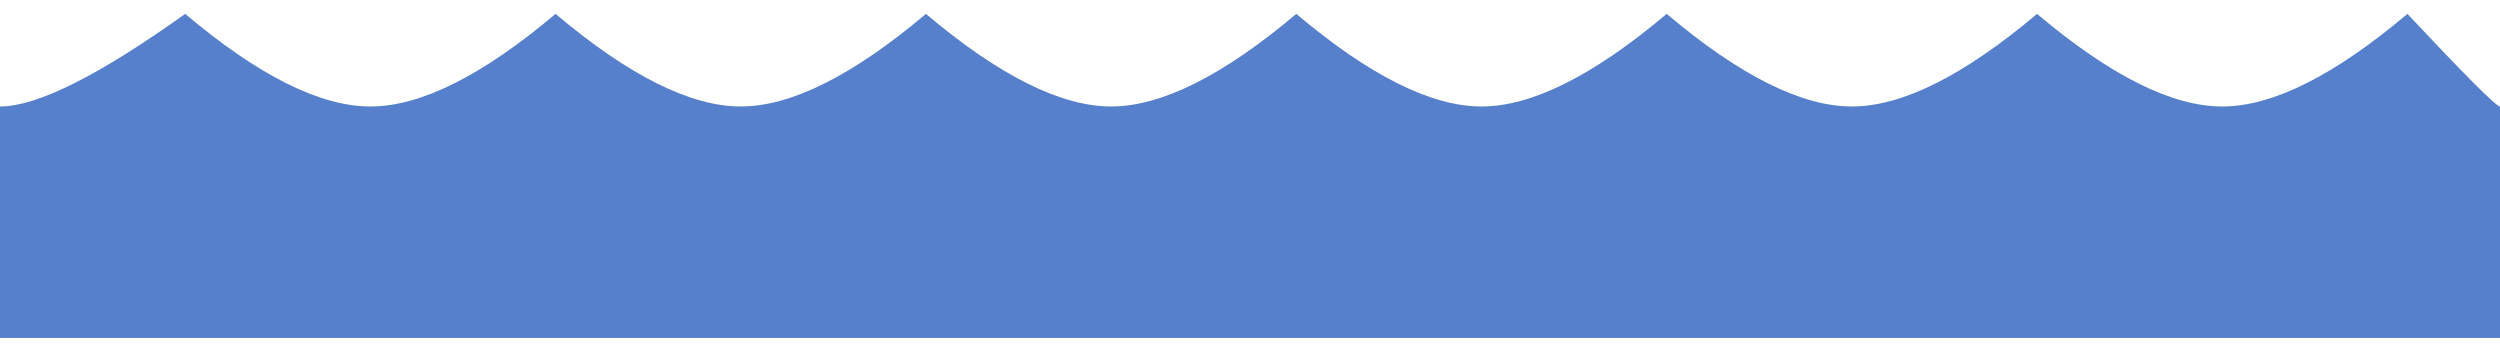 <?xml version="1.0" encoding="UTF-8" standalone="no"?>
<!-- Generator: Gravit.io -->
<svg xmlns="http://www.w3.org/2000/svg" xmlns:xlink="http://www.w3.org/1999/xlink" style="isolation:isolate" viewBox="0 0 1080 150" width="1080" height="150"><defs><filter id="OAQelHF2jeNNcvEmixGabBDcVQyx0NDK" x="-200%" y="-200%" width="400%" height="400%" filterUnits="objectBoundingBox" color-interpolation-filters="sRGB"><feGaussianBlur xmlns="http://www.w3.org/2000/svg" in="SourceGraphic" stdDeviation="1.717"/><feOffset xmlns="http://www.w3.org/2000/svg" dx="0" dy="-4" result="pf_100_offsetBlur"/><feFlood xmlns="http://www.w3.org/2000/svg" flood-color="#000000" flood-opacity="0.2"/><feComposite xmlns="http://www.w3.org/2000/svg" in2="pf_100_offsetBlur" operator="in" result="pf_100_dropShadow"/><feBlend xmlns="http://www.w3.org/2000/svg" in="SourceGraphic" in2="pf_100_dropShadow" mode="normal"/></filter></defs><g filter="url(#OAQelHF2jeNNcvEmixGabBDcVQyx0NDK)"><path d=" M 1080 150 L 0 150 Q 0 89 0 50 Q 24 50 80 10 Q 127.419 50 160 50 Q 192.581 50 240 10 Q 287.419 50 320 50 Q 352.581 50 400 10 Q 447.419 50 480 50 Q 512.581 50 560 10 Q 607.419 50 640 50 Q 672.581 50 720 10 Q 767.419 50 800 50 Q 832.581 50 880 10 Q 927.419 50 960 50 Q 992.581 50 1040 10 Q 1077.539 50 1080 50 Q 1082.461 50 1080 50 L 1080 50 L 1080 50 L 1080 150 Z " id="waves-middle" fill="rgb(86,127,204)"/></g></svg>